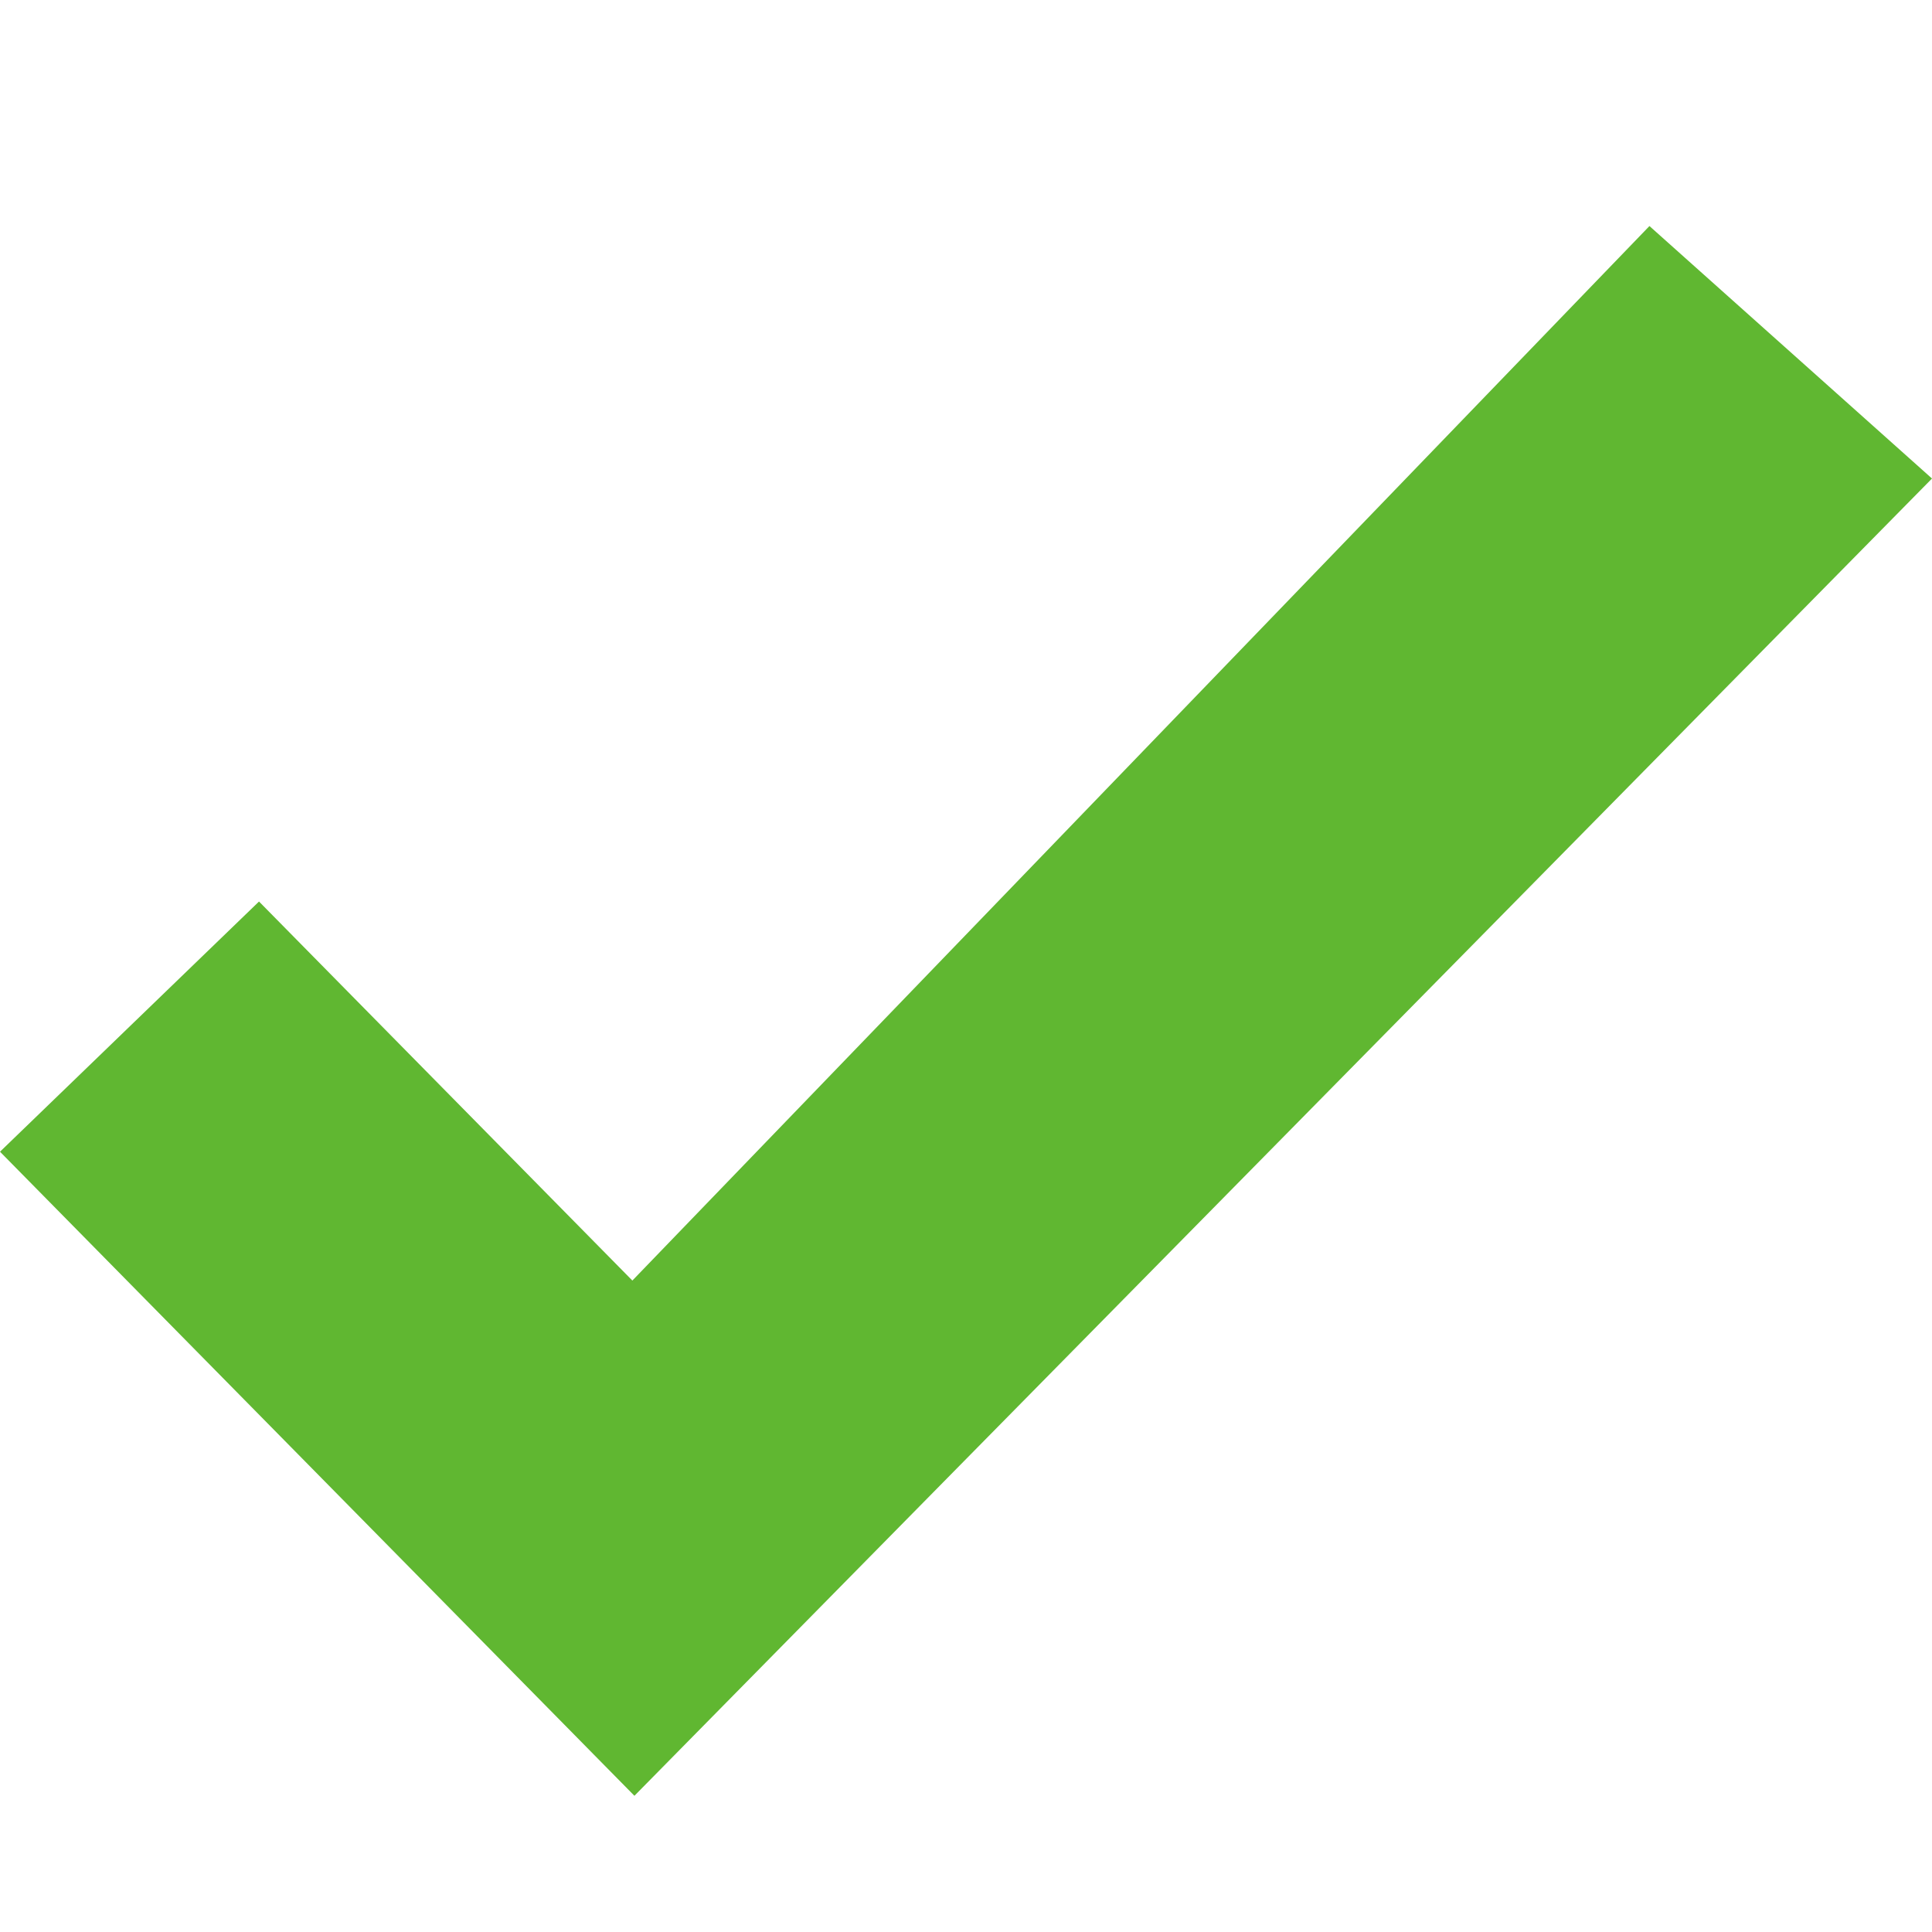 <svg width="16" height="16" viewBox="0 0 16 16" fill="none" xmlns="http://www.w3.org/2000/svg">
<path d="M13.66 1.872L5.237 10.605L2.145 7.466L0 9.538L2.644 12.222L5.254 14.872L7.847 12.239L16 3.963L13.66 1.872Z" fill="#60B731"/>
</svg>

